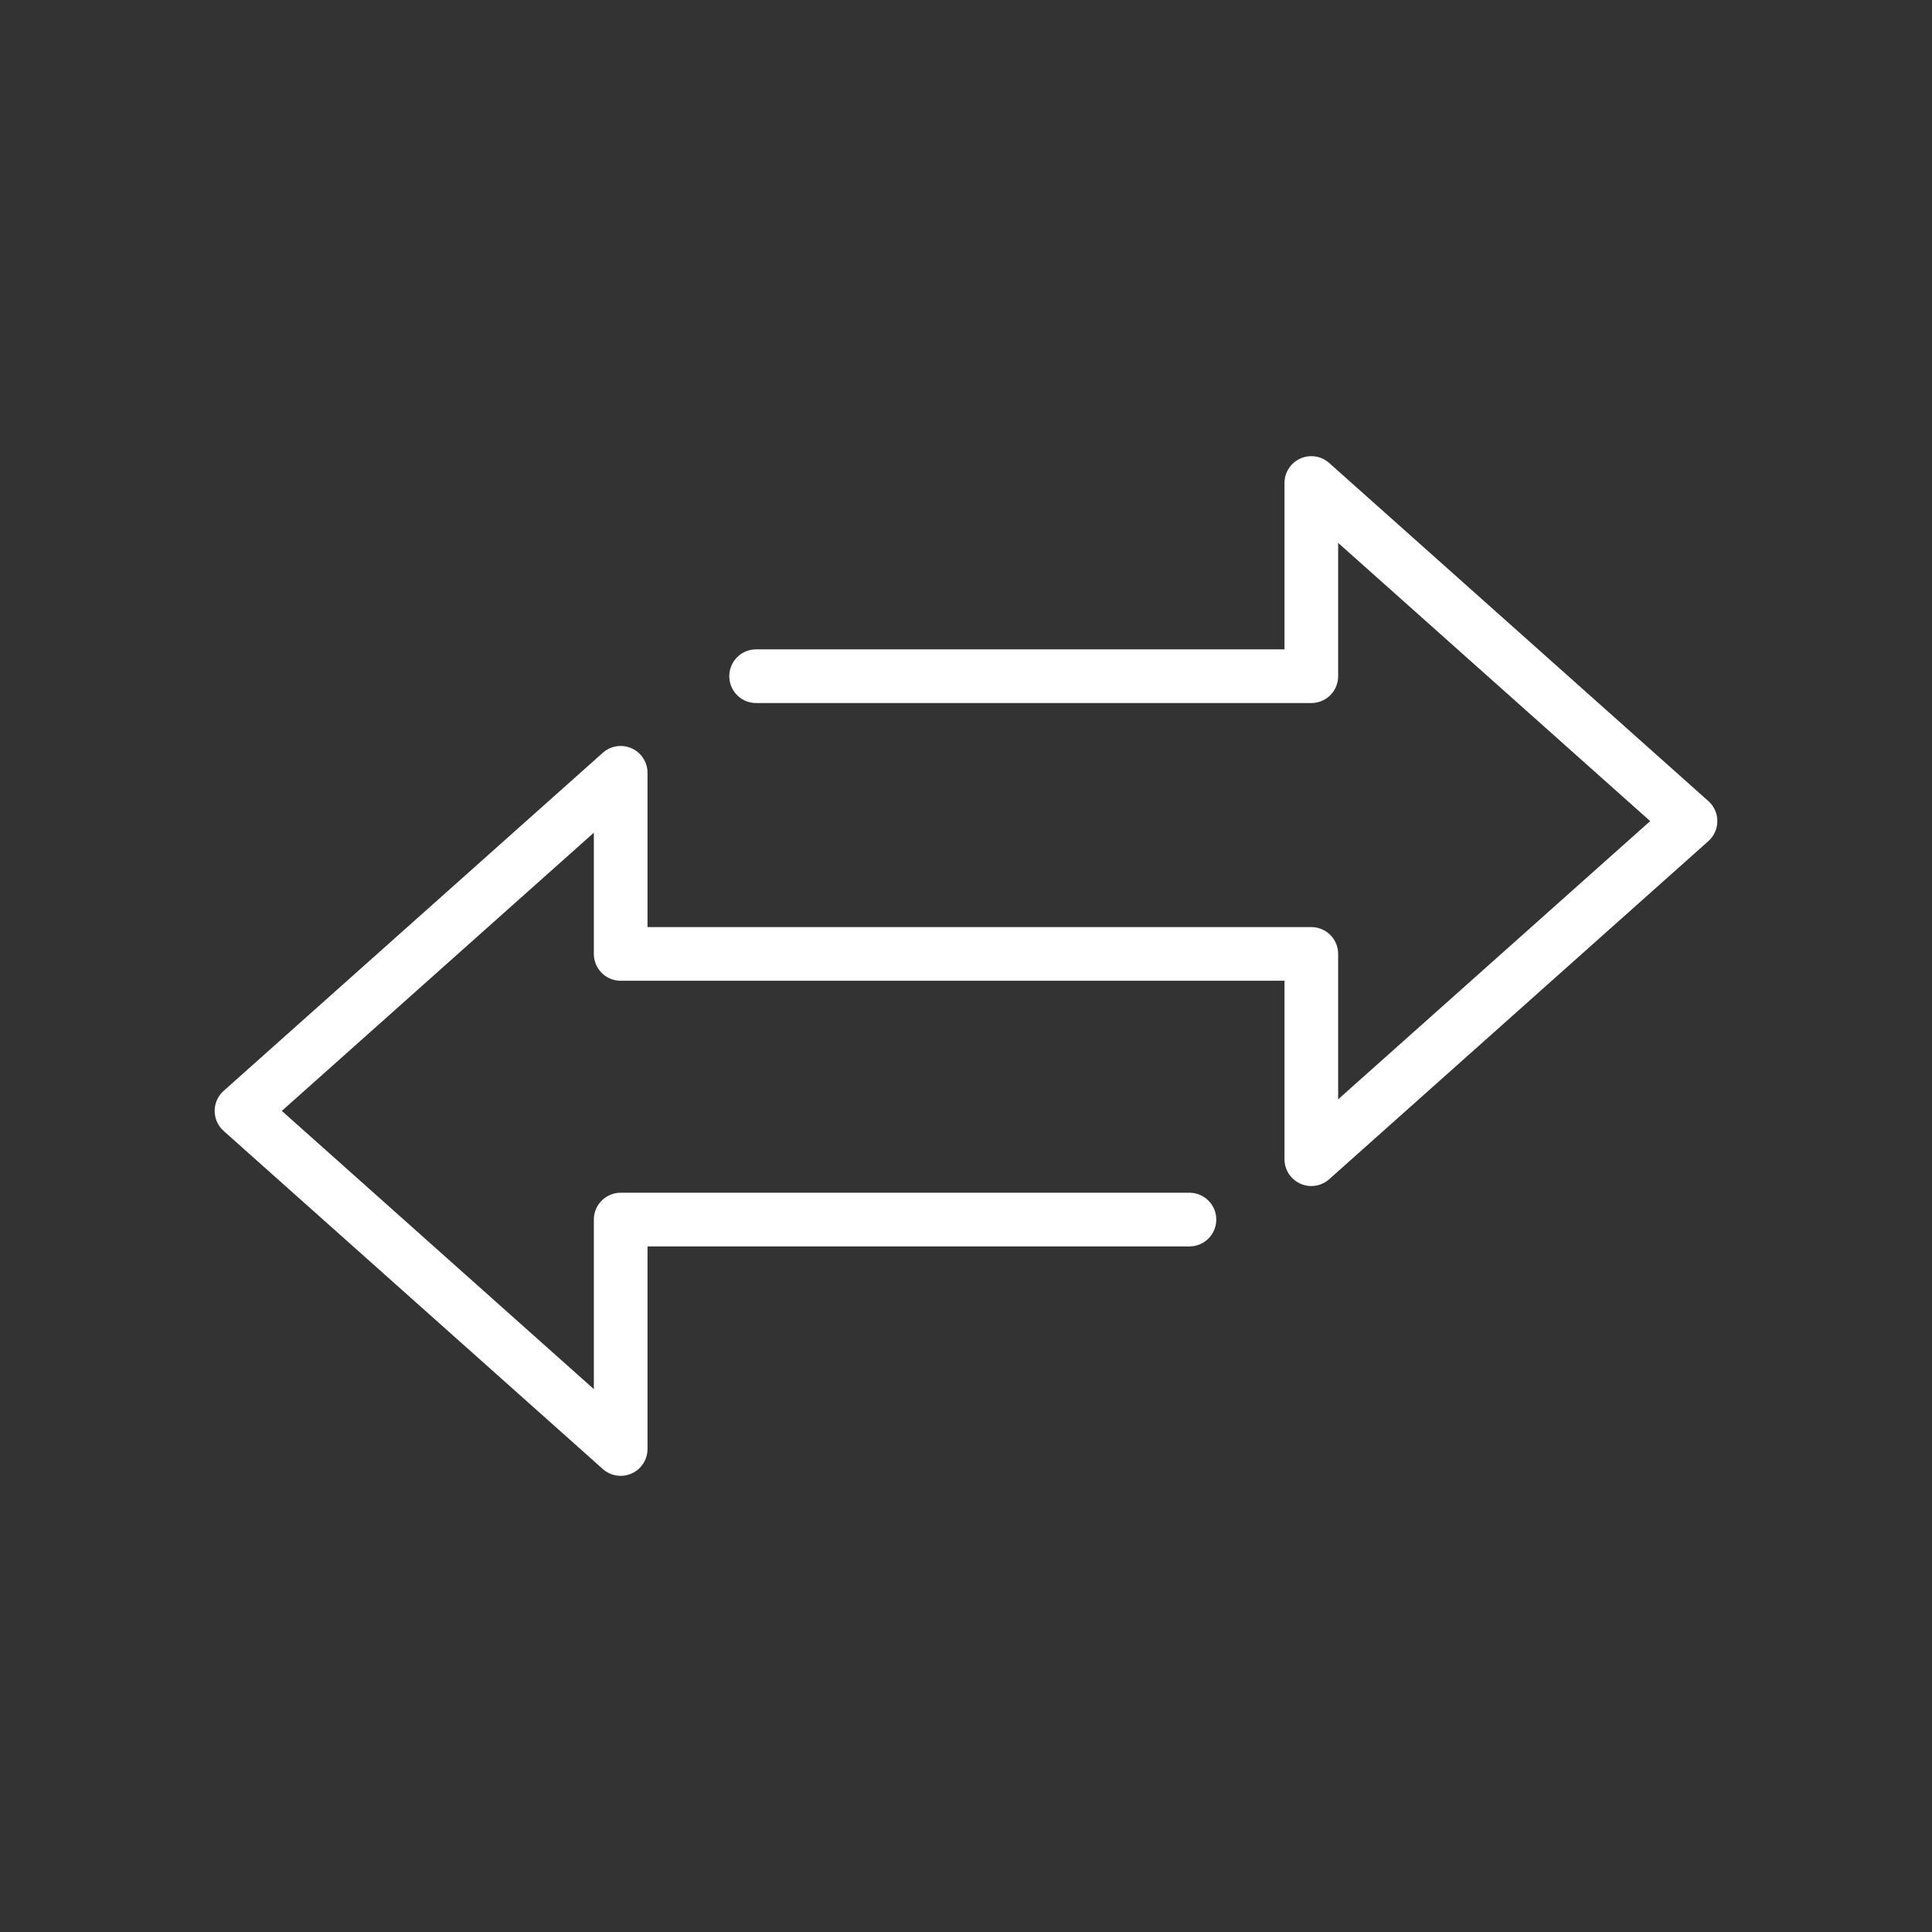 <svg width="72" height="72" viewBox="0 0 72 72" fill="none" xmlns="http://www.w3.org/2000/svg">
<rect x="0" y="0" width="72" height="72" fill="#333333" stroke="none"/>
<path d="M44.327 45.45H23.131V54L9 41.4L23.131 28.8V35.55H48.869V43.2L63 30.6L48.869 18V25.2H28.178" stroke="white" stroke-width="2" stroke-linecap="round" stroke-linejoin="round"/>
</svg>
